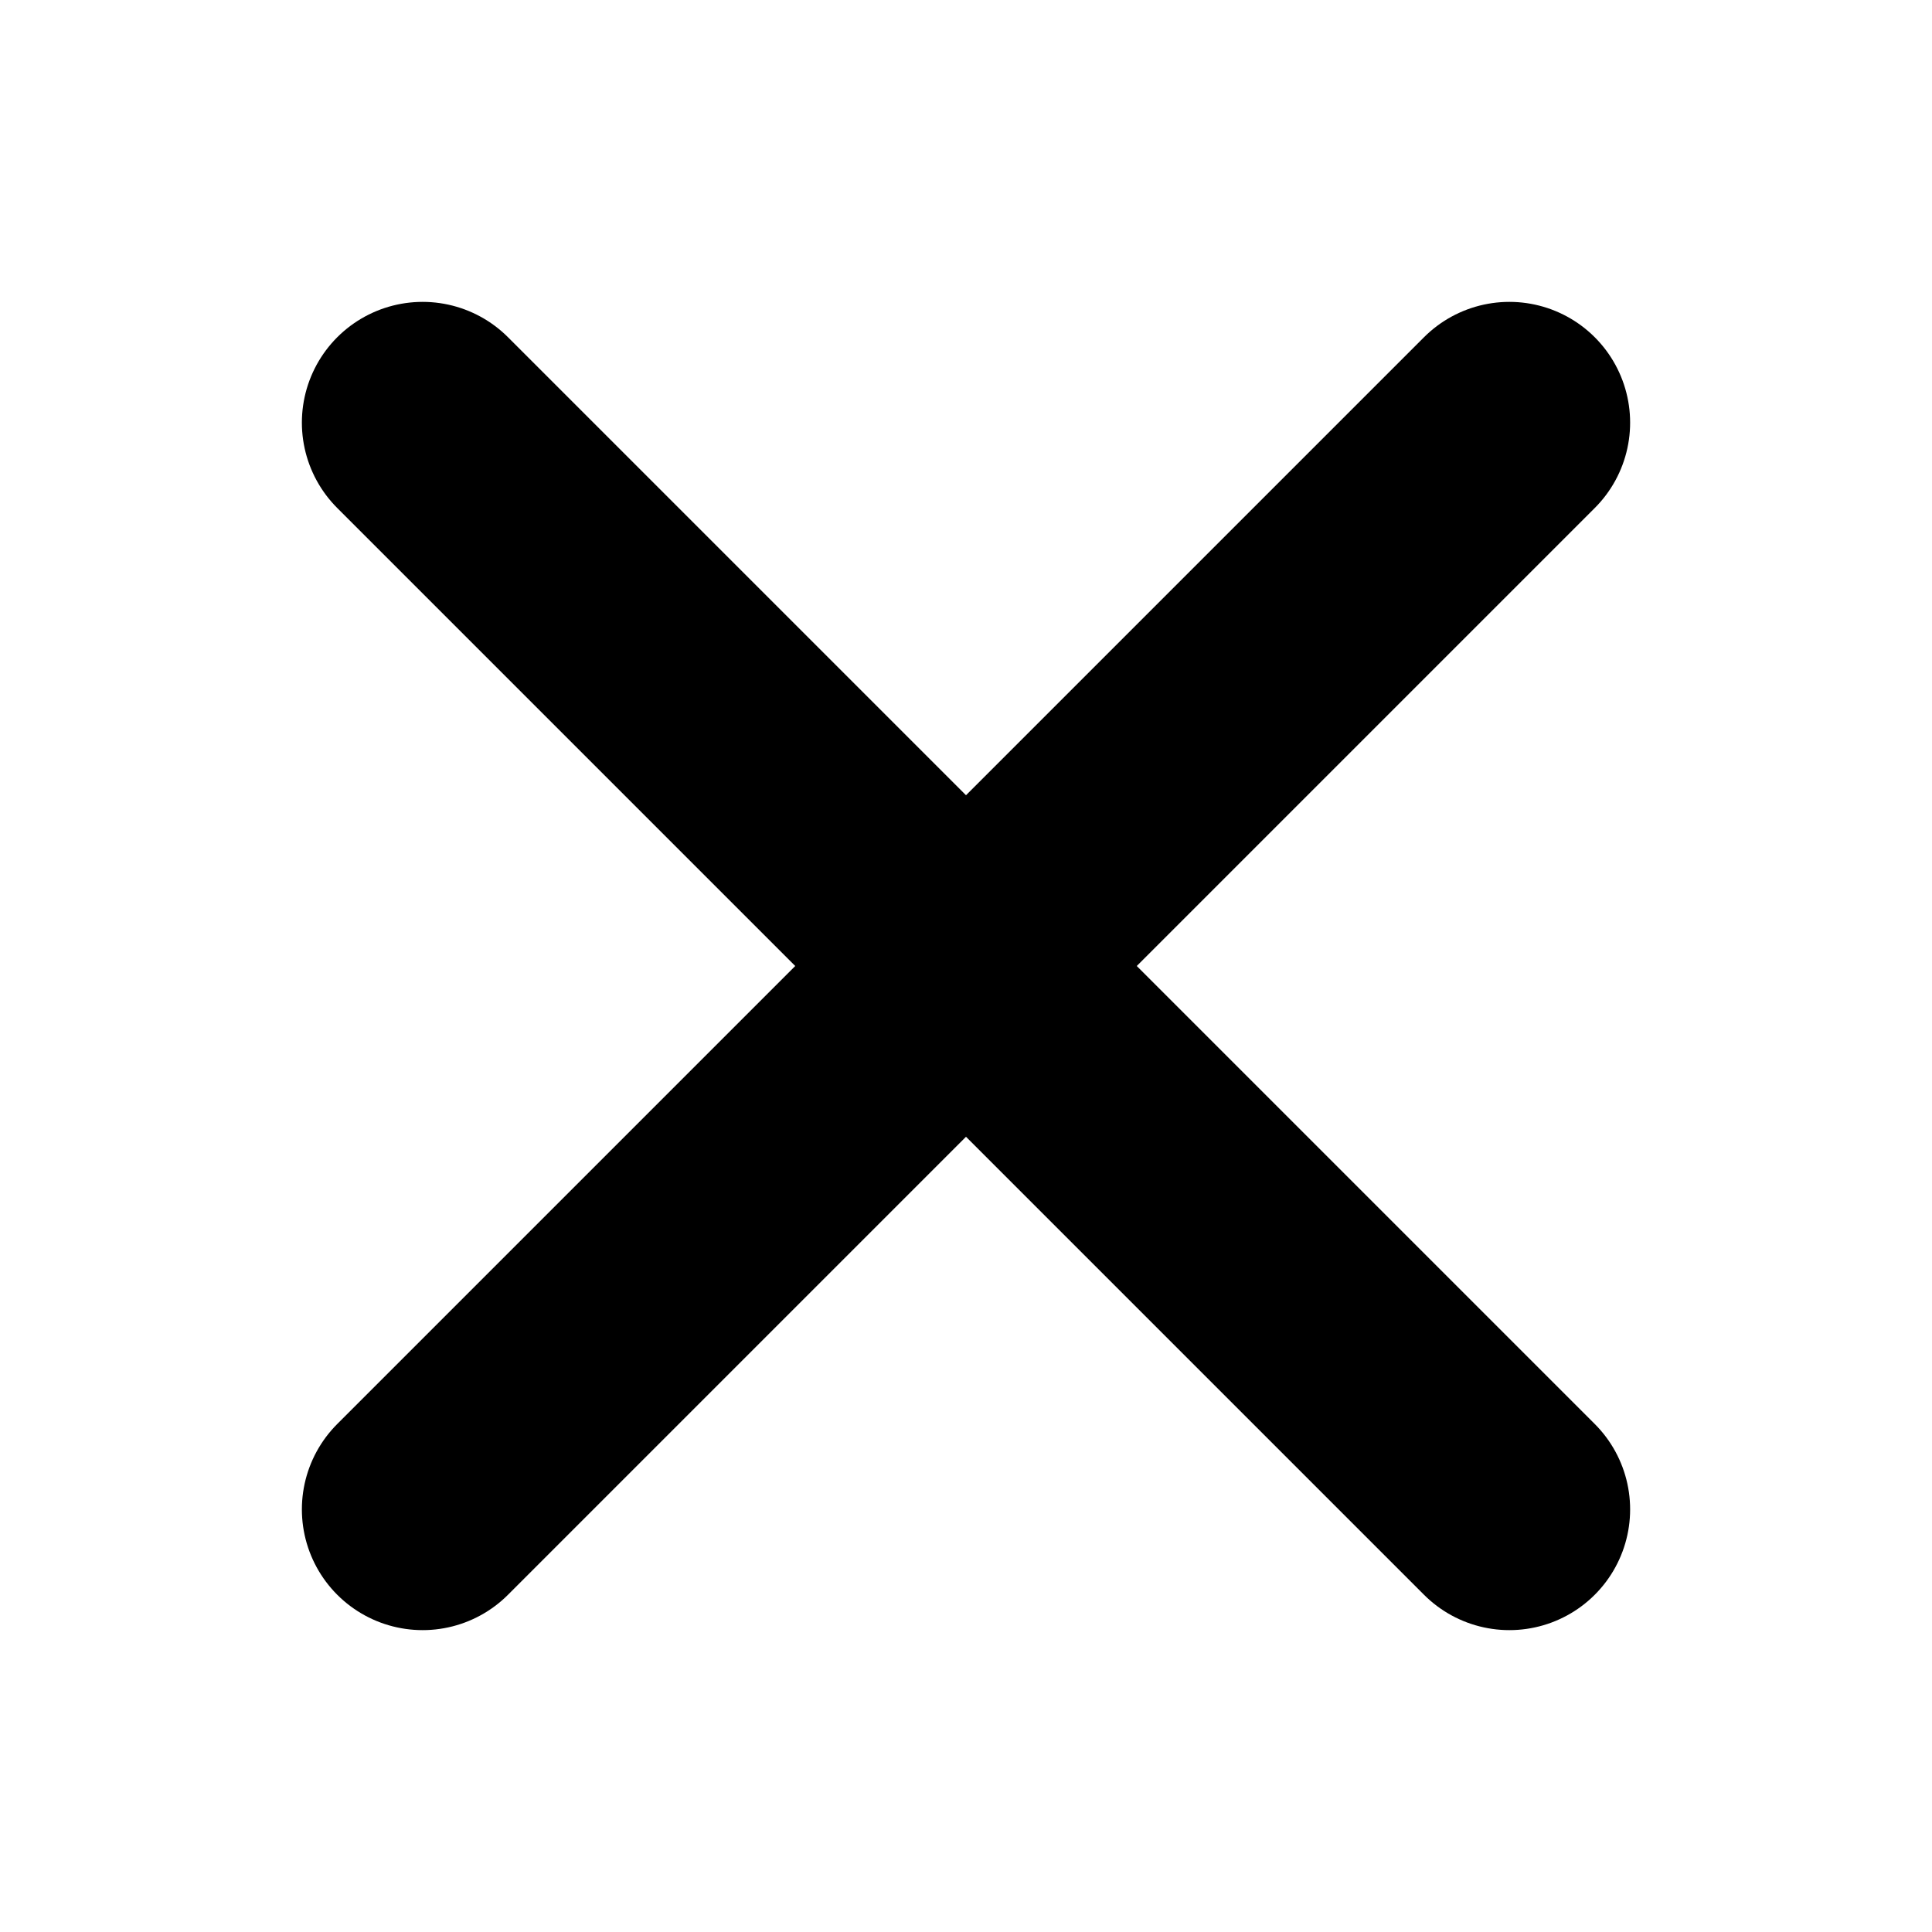 <?xml version="1.0" ?><svg viewBox="0 0 32 32" xmlns="http://www.w3.org/2000/svg"><defs><style>.cls-1{stroke:currentColor;stroke-linecap:round;stroke-linejoin:round;stroke-width:4px;}</style></defs><title/><g id="cross"><line class="cls-1" x1="7" x2="25" y1="7" y2="25"/><line class="cls-1" x1="7" x2="25" y1="25" y2="7"/></g></svg>